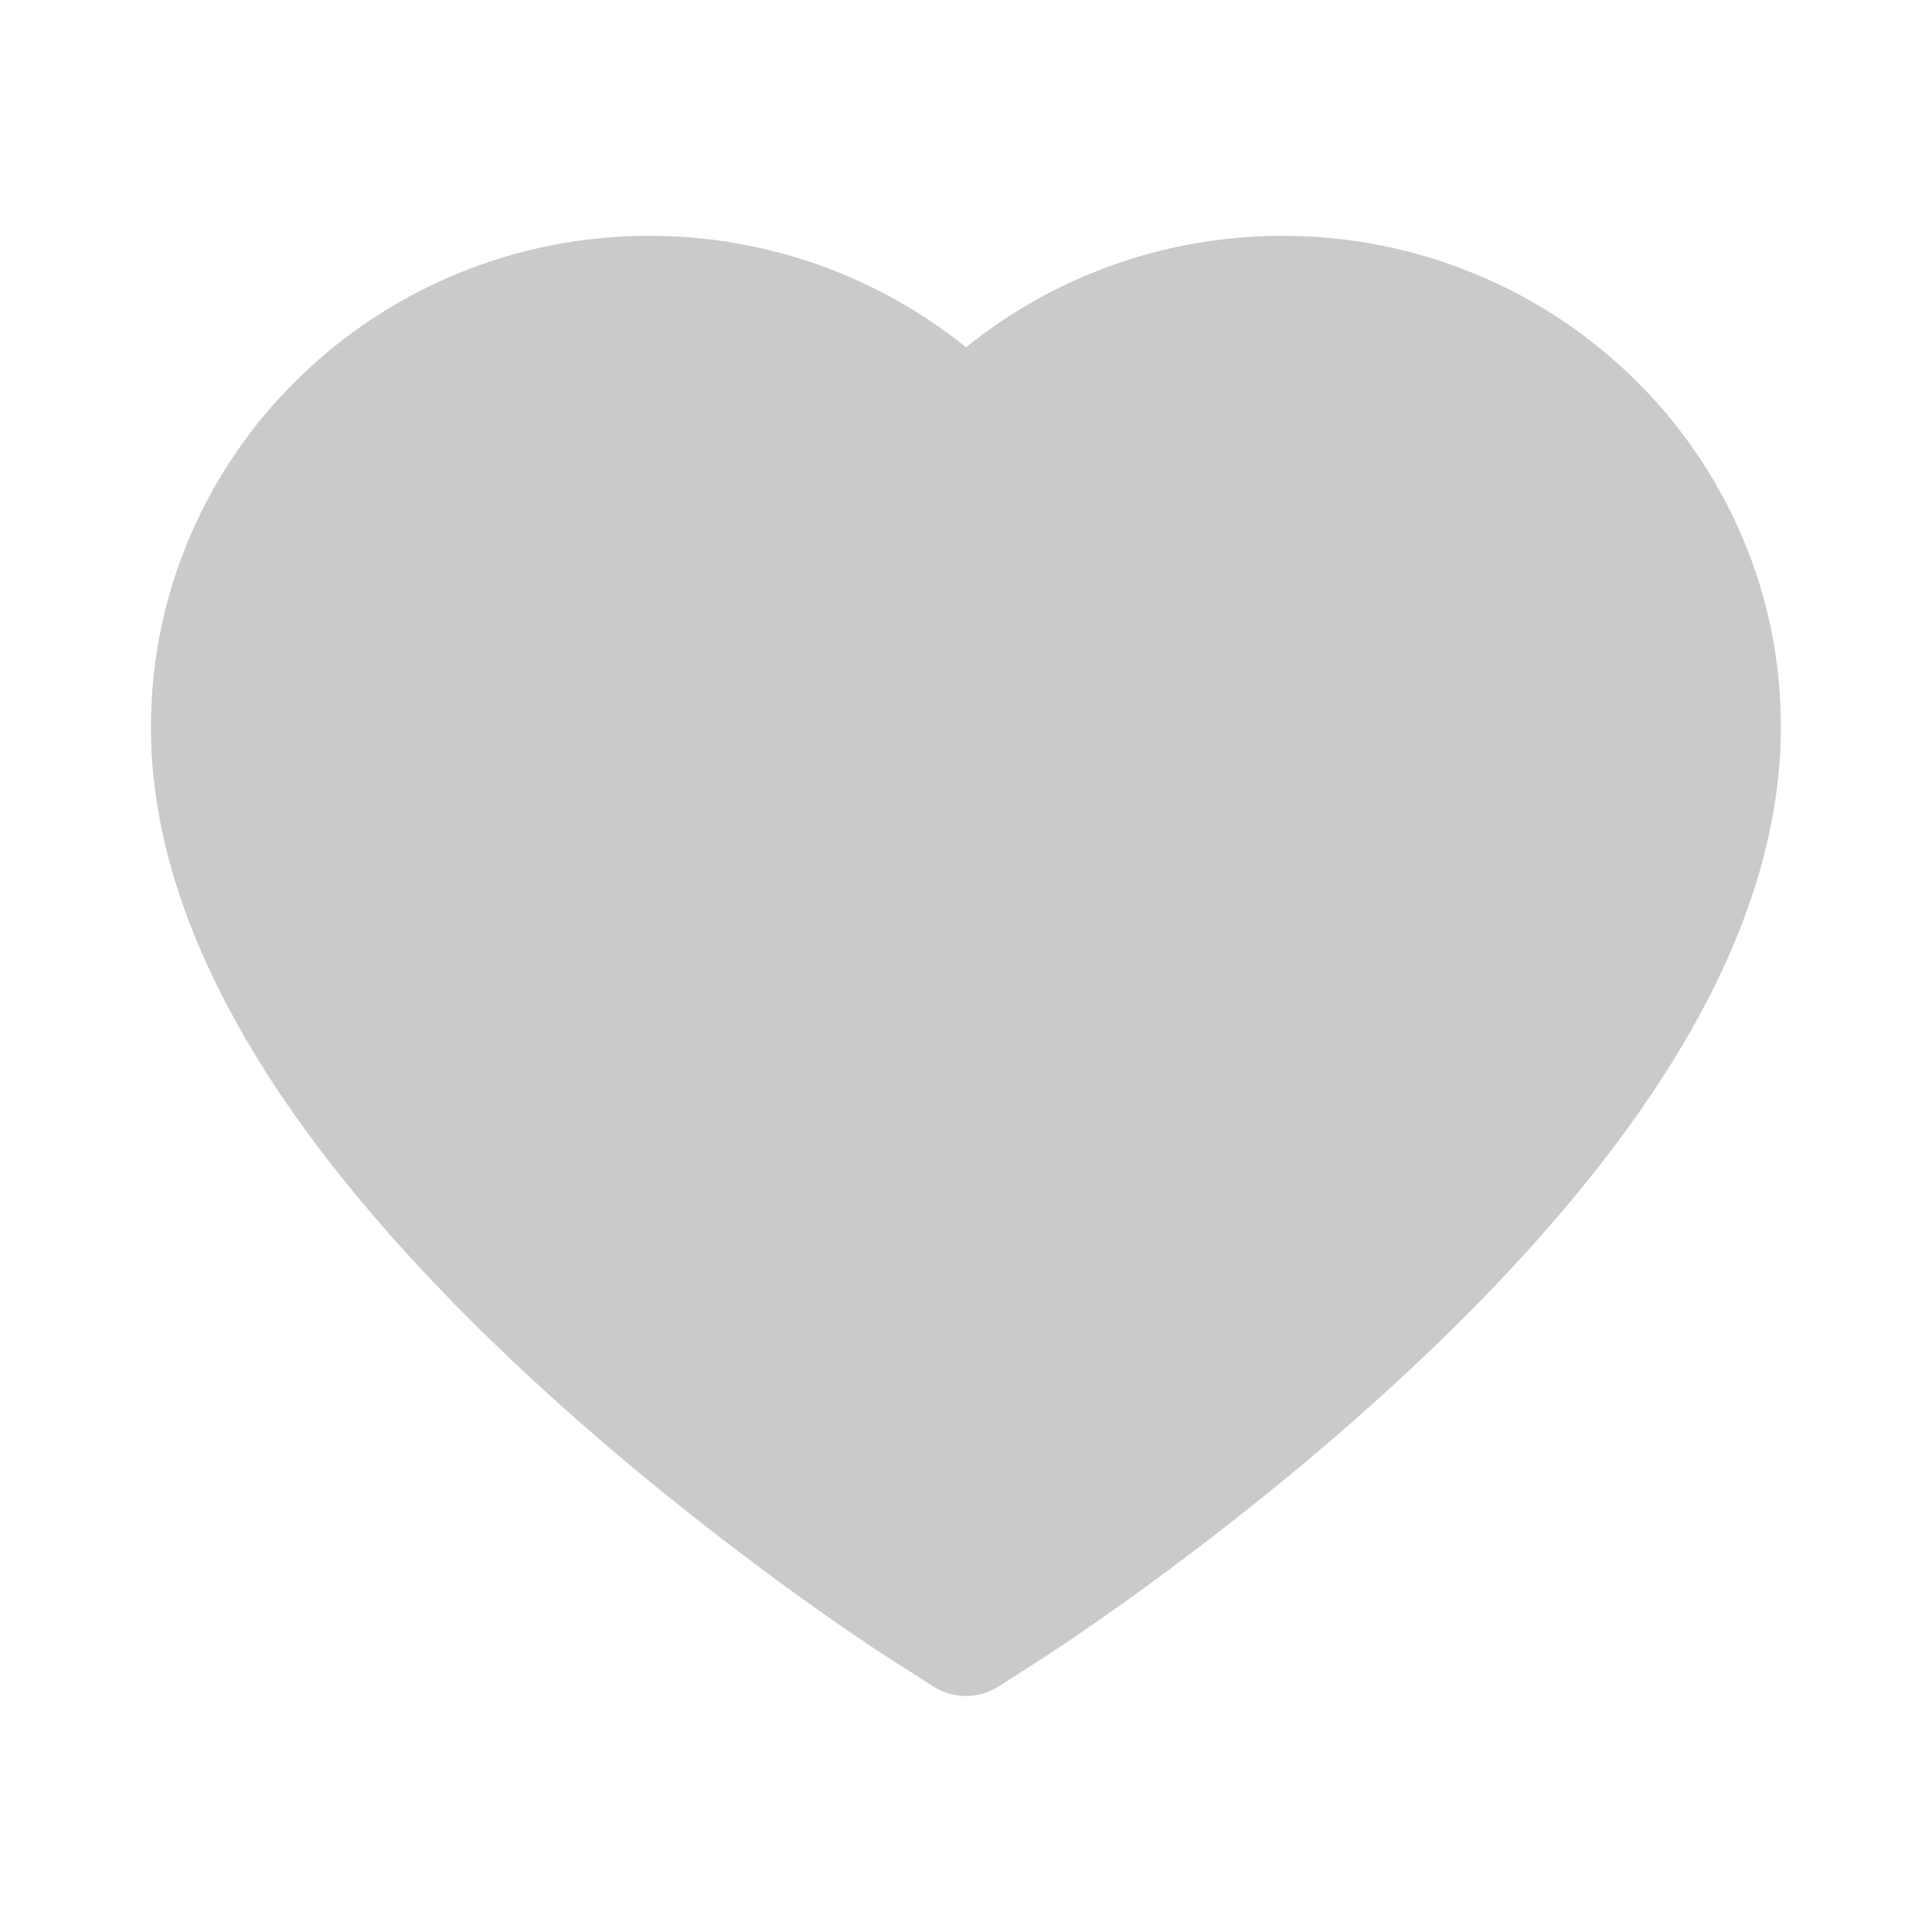 <svg width="17" height="17" viewBox="0 0 17 17" fill="none" xmlns="http://www.w3.org/2000/svg">
<path d="M15.323 4.708C15.101 4.193 14.78 3.726 14.379 3.334C13.977 2.94 13.504 2.627 12.984 2.412C12.445 2.188 11.867 2.074 11.284 2.075C10.466 2.075 9.667 2.299 8.973 2.723C8.807 2.824 8.649 2.935 8.5 3.056C8.351 2.935 8.193 2.824 8.027 2.723C7.333 2.299 6.534 2.075 5.716 2.075C5.127 2.075 4.555 2.188 4.016 2.412C3.495 2.628 3.025 2.938 2.621 3.334C2.22 3.726 1.899 4.193 1.677 4.708C1.446 5.244 1.328 5.814 1.328 6.4C1.328 6.953 1.441 7.529 1.665 8.115C1.853 8.605 2.122 9.113 2.465 9.626C3.01 10.437 3.759 11.284 4.688 12.142C6.229 13.565 7.755 14.548 7.819 14.588L8.213 14.84C8.387 14.951 8.611 14.951 8.786 14.84L9.179 14.588C9.244 14.546 10.768 13.565 12.31 12.142C13.24 11.284 13.989 10.437 14.533 9.626C14.877 9.113 15.147 8.605 15.333 8.115C15.557 7.529 15.67 6.953 15.67 6.4C15.672 5.814 15.554 5.244 15.323 4.708Z" fill="#C9CACA"/>
</svg>
